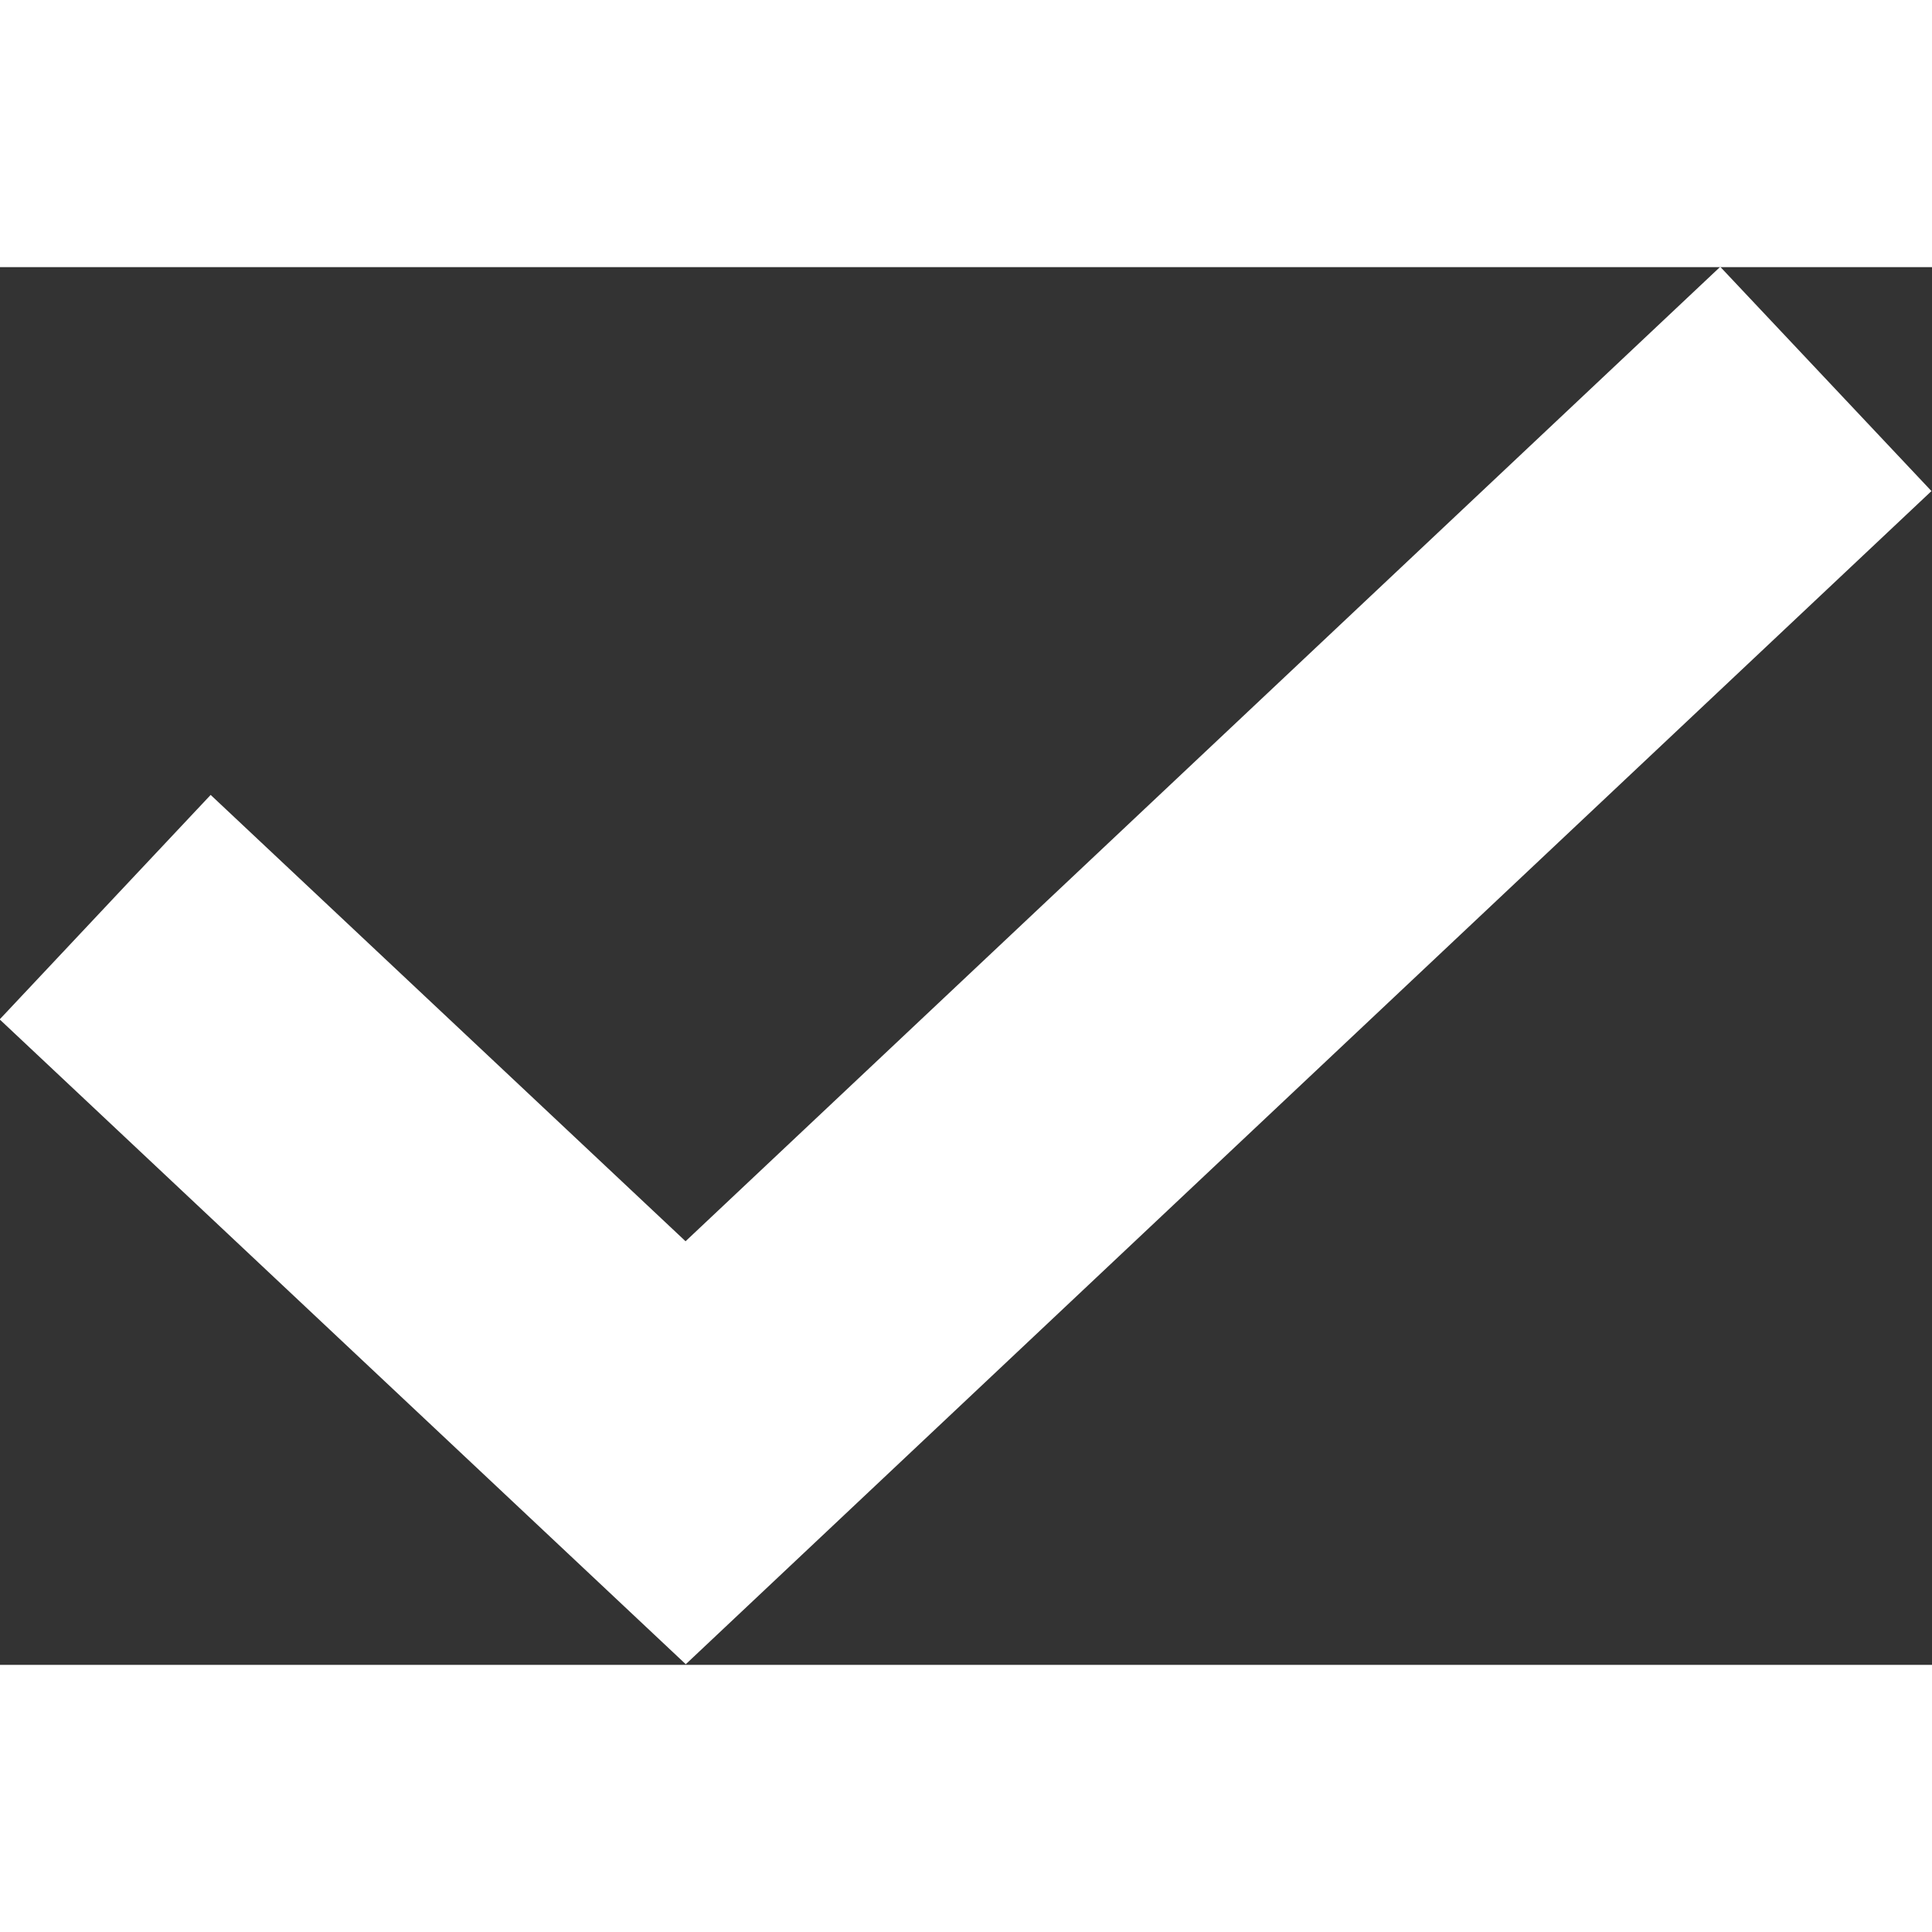 <svg xmlns="http://www.w3.org/2000/svg" viewBox="0 0 21.95 15.88" height="14" width="14"><rect x="0" y="0" width="21.95" height="15.88" fill="#333333" stroke="none"/><path fill="none" stroke="#fff" stroke-linecap="square" stroke-width="3.5" d="M19.47 2.47l-11.68 11-5.32-5"/></svg>
